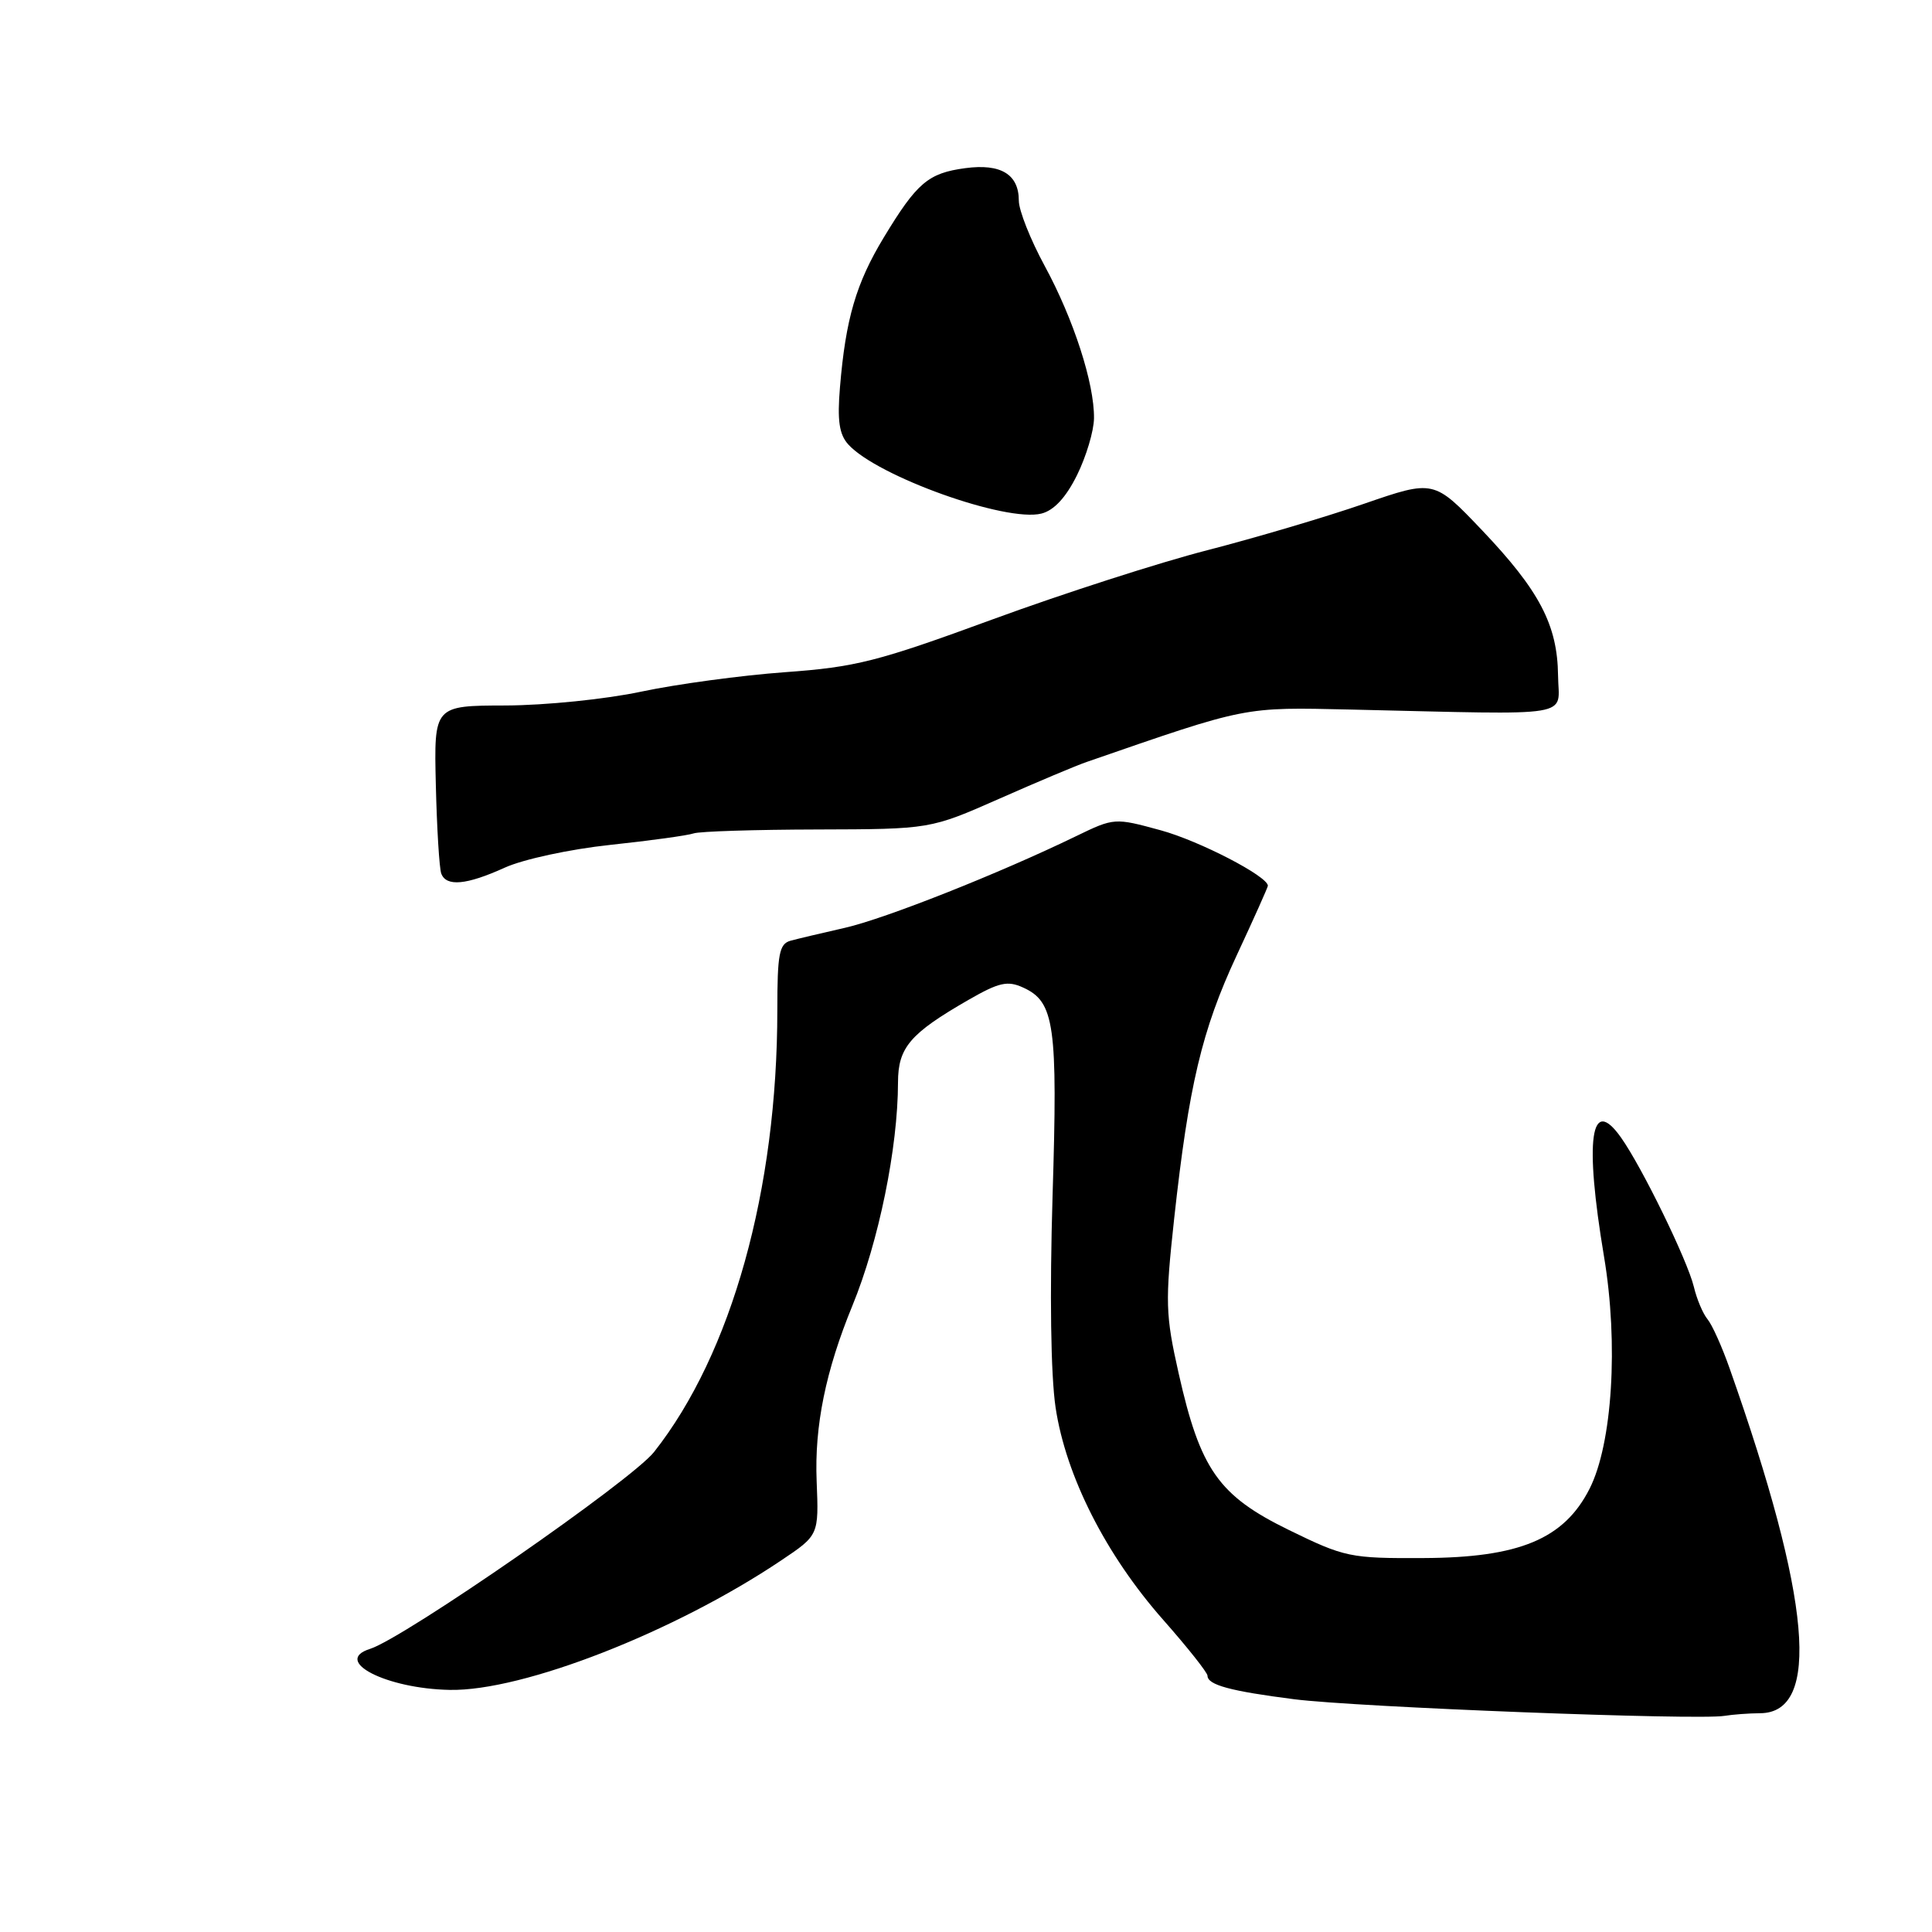 <?xml version="1.0" encoding="UTF-8" standalone="no"?>
<!DOCTYPE svg PUBLIC "-//W3C//DTD SVG 1.1//EN" "http://www.w3.org/Graphics/SVG/1.1/DTD/svg11.dtd" >
<svg xmlns="http://www.w3.org/2000/svg" xmlns:xlink="http://www.w3.org/1999/xlink" version="1.1" viewBox="0 0 256 256">
 <g >
 <path fill="currentColor"
d=" M 233.23 227.01 C 241.32 226.97 239.98 211.88 229.18 181.31 C 228.18 178.46 226.86 175.53 226.26 174.81 C 225.65 174.08 224.83 172.14 224.44 170.49 C 223.58 166.97 217.60 154.70 214.80 150.74 C 210.77 145.03 209.93 150.90 212.54 166.50 C 214.48 178.05 213.65 191.32 210.62 197.28 C 207.24 203.93 201.32 206.40 188.62 206.45 C 178.90 206.50 178.19 206.35 170.78 202.73 C 161.47 198.18 159.05 194.74 156.18 181.99 C 154.42 174.17 154.38 172.55 155.58 161.50 C 157.52 143.83 159.25 136.51 163.86 126.61 C 166.14 121.72 168.00 117.56 168.00 117.37 C 168.00 116.12 158.93 111.42 153.81 110.02 C 147.70 108.35 147.64 108.35 142.58 110.80 C 132.36 115.76 117.28 121.73 111.96 122.94 C 108.96 123.62 105.71 124.39 104.75 124.65 C 103.25 125.07 103.00 126.40 103.00 133.84 C 103.00 157.66 96.95 179.36 86.67 192.39 C 83.72 196.15 53.55 217.06 49.02 218.49 C 44.01 220.08 51.17 223.76 59.59 223.92 C 69.28 224.11 89.38 216.25 103.50 206.77 C 108.50 203.42 108.50 203.42 108.21 196.26 C 107.91 188.97 109.40 181.64 112.95 173.00 C 116.44 164.50 118.98 152.08 118.99 143.42 C 119.00 138.80 120.58 136.95 128.31 132.50 C 132.38 130.16 133.51 129.91 135.58 130.86 C 139.74 132.75 140.17 135.82 139.47 158.47 C 139.08 171.46 139.23 182.18 139.87 186.50 C 141.23 195.57 146.53 206.04 154.15 214.66 C 157.37 218.31 160.00 221.63 160.00 222.04 C 160.00 223.26 163.03 224.08 171.50 225.16 C 179.76 226.21 224.95 227.96 228.50 227.36 C 229.60 227.18 231.73 227.02 233.23 227.01 Z  M 66.88 114.97 C 69.32 113.86 75.52 112.52 80.88 111.95 C 86.17 111.39 91.13 110.70 91.91 110.43 C 92.68 110.16 100.05 109.93 108.29 109.91 C 123.26 109.87 123.26 109.87 132.38 105.85 C 137.40 103.63 142.62 101.43 144.00 100.96 C 165.41 93.55 164.68 93.70 179.00 94.02 C 209.31 94.71 206.51 95.17 206.45 89.50 C 206.37 82.81 203.99 78.26 196.37 70.25 C 190.00 63.56 190.00 63.56 180.75 66.75 C 175.66 68.51 166.32 71.27 160.00 72.90 C 153.68 74.52 140.85 78.65 131.50 82.08 C 116.26 87.67 113.41 88.39 104.00 89.07 C 98.22 89.49 89.67 90.65 85.00 91.64 C 80.28 92.65 72.27 93.46 67.00 93.48 C 57.50 93.50 57.50 93.50 57.75 104.00 C 57.89 109.78 58.21 115.06 58.47 115.75 C 59.13 117.52 61.81 117.27 66.88 114.97 Z  M 142.71 62.96 C 143.92 60.51 144.94 57.12 144.96 55.43 C 145.02 50.82 142.25 42.27 138.42 35.22 C 136.54 31.76 135.00 27.88 135.00 26.59 C 135.00 23.10 132.62 21.65 127.91 22.28 C 122.99 22.94 121.50 24.21 117.11 31.46 C 113.44 37.52 112.05 42.26 111.30 51.32 C 110.93 55.73 111.20 57.56 112.40 58.89 C 116.22 63.11 133.34 69.24 138.00 68.05 C 139.66 67.63 141.25 65.91 142.71 62.96 Z "/>
</g>
</svg>